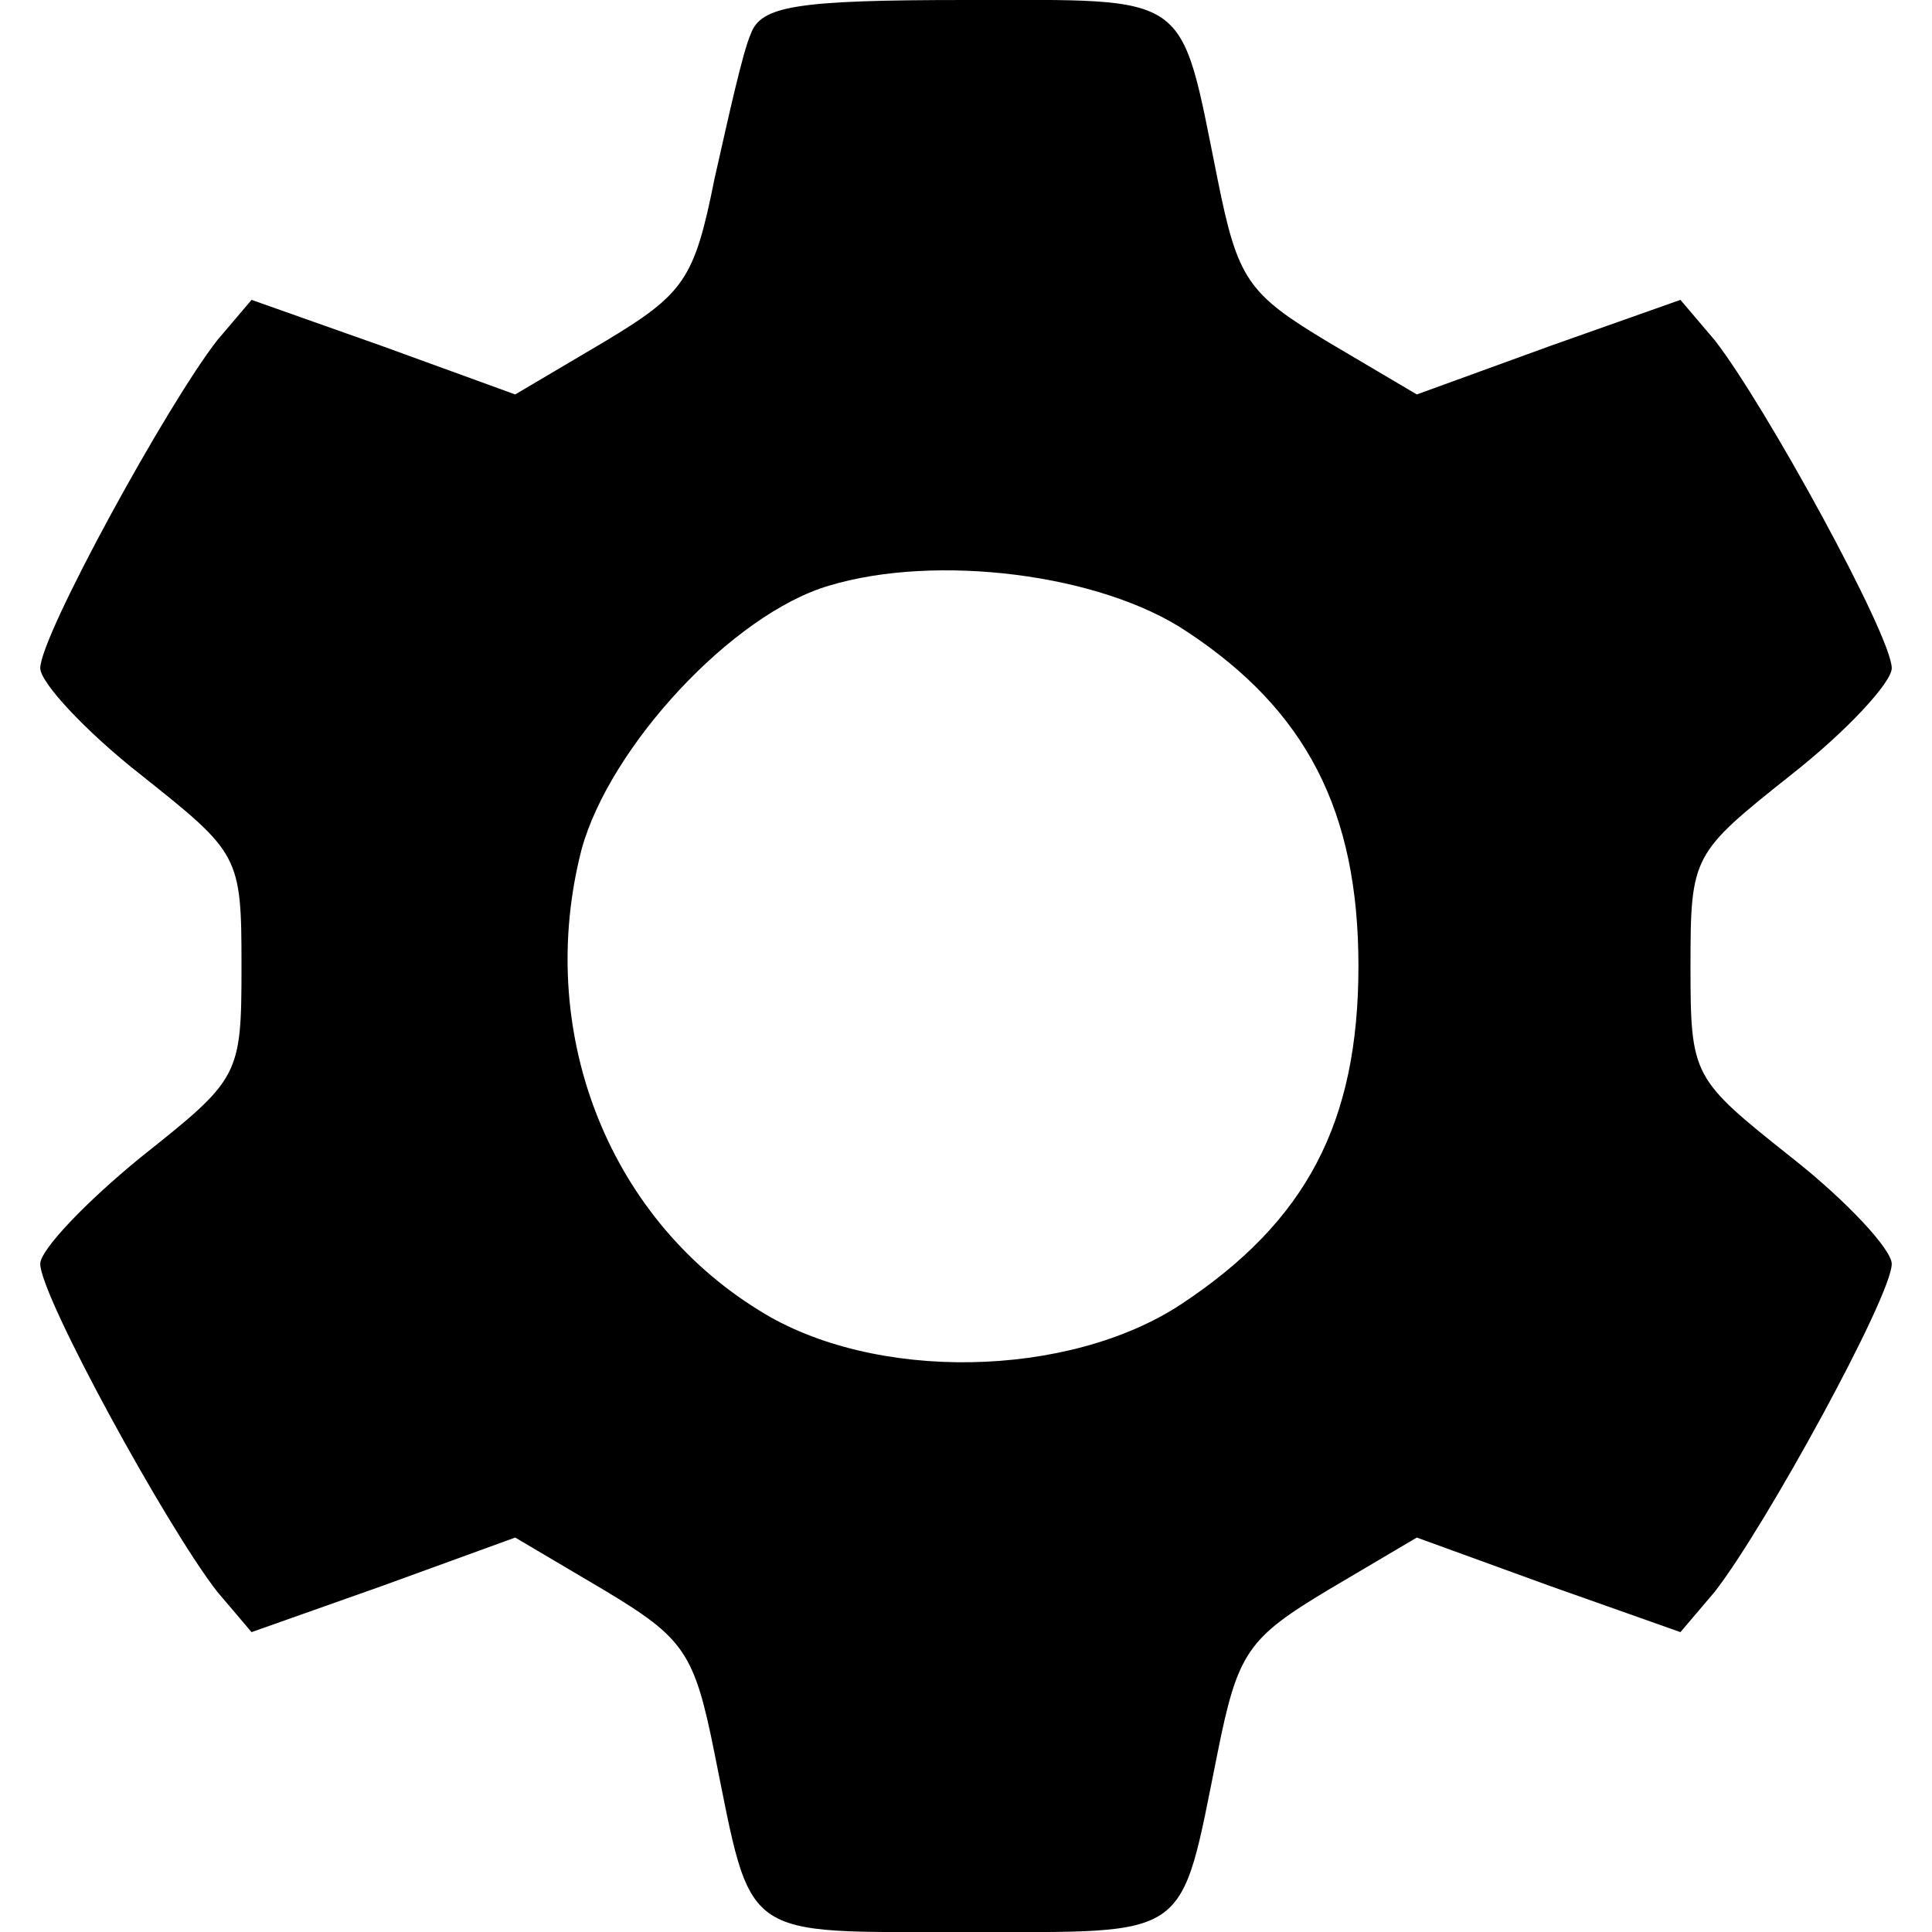 <?xml version="1.0" standalone="no"?>
<!DOCTYPE svg PUBLIC "-//W3C//DTD SVG 20010904//EN"
 "http://www.w3.org/TR/2001/REC-SVG-20010904/DTD/svg10.dtd">
<svg version="1.0" xmlns="http://www.w3.org/2000/svg"
 width="96pt" height="96pt" viewBox="0 0 96 96"
 preserveAspectRatio="xMidYMid meet">

<g transform="translate(0,96) scale(0.1,-0.1)"
fill="#000000" stroke="none">
<path d="M373 943 c-4 -9 -11 -41 -18 -72 -10 -50 -15 -57 -55 -81 l-44 -26
-66 24 -65 23 -17 -20 c-25 -32 -88 -147 -88 -163 0 -7 22 -31 50 -53 49 -39
50 -40 50 -95 0 -55 -1 -56 -50 -95 -27 -22 -50 -46 -50 -53 0 -16 63 -131 88
-163 l17 -20 65 23 66 24 44 -26 c40 -24 45 -31 55 -81 19 -94 12 -89 125 -89
113 0 106 -5 125 89 10 50 15 57 55 81 l44 26 66 -24 65 -23 17 20 c25 32 88
147 88 163 0 7 -22 31 -50 53 -49 39 -50 40 -50 95 0 55 1 56 50 95 28 22 50
46 50 53 0 16 -63 131 -88 163 l-17 20 -65 -23 -66 -24 -44 26 c-40 24 -45 31
-55 81 -19 94 -12 89 -125 89 -85 0 -102 -3 -107 -17z m217 -297 c59 -39 85
-89 85 -166 0 -78 -26 -127 -88 -168 -56 -37 -153 -39 -210 -3 -76 47 -111
140 -88 229 14 51 75 117 123 131 53 16 135 6 178 -23z"/>
</g>
</svg>
